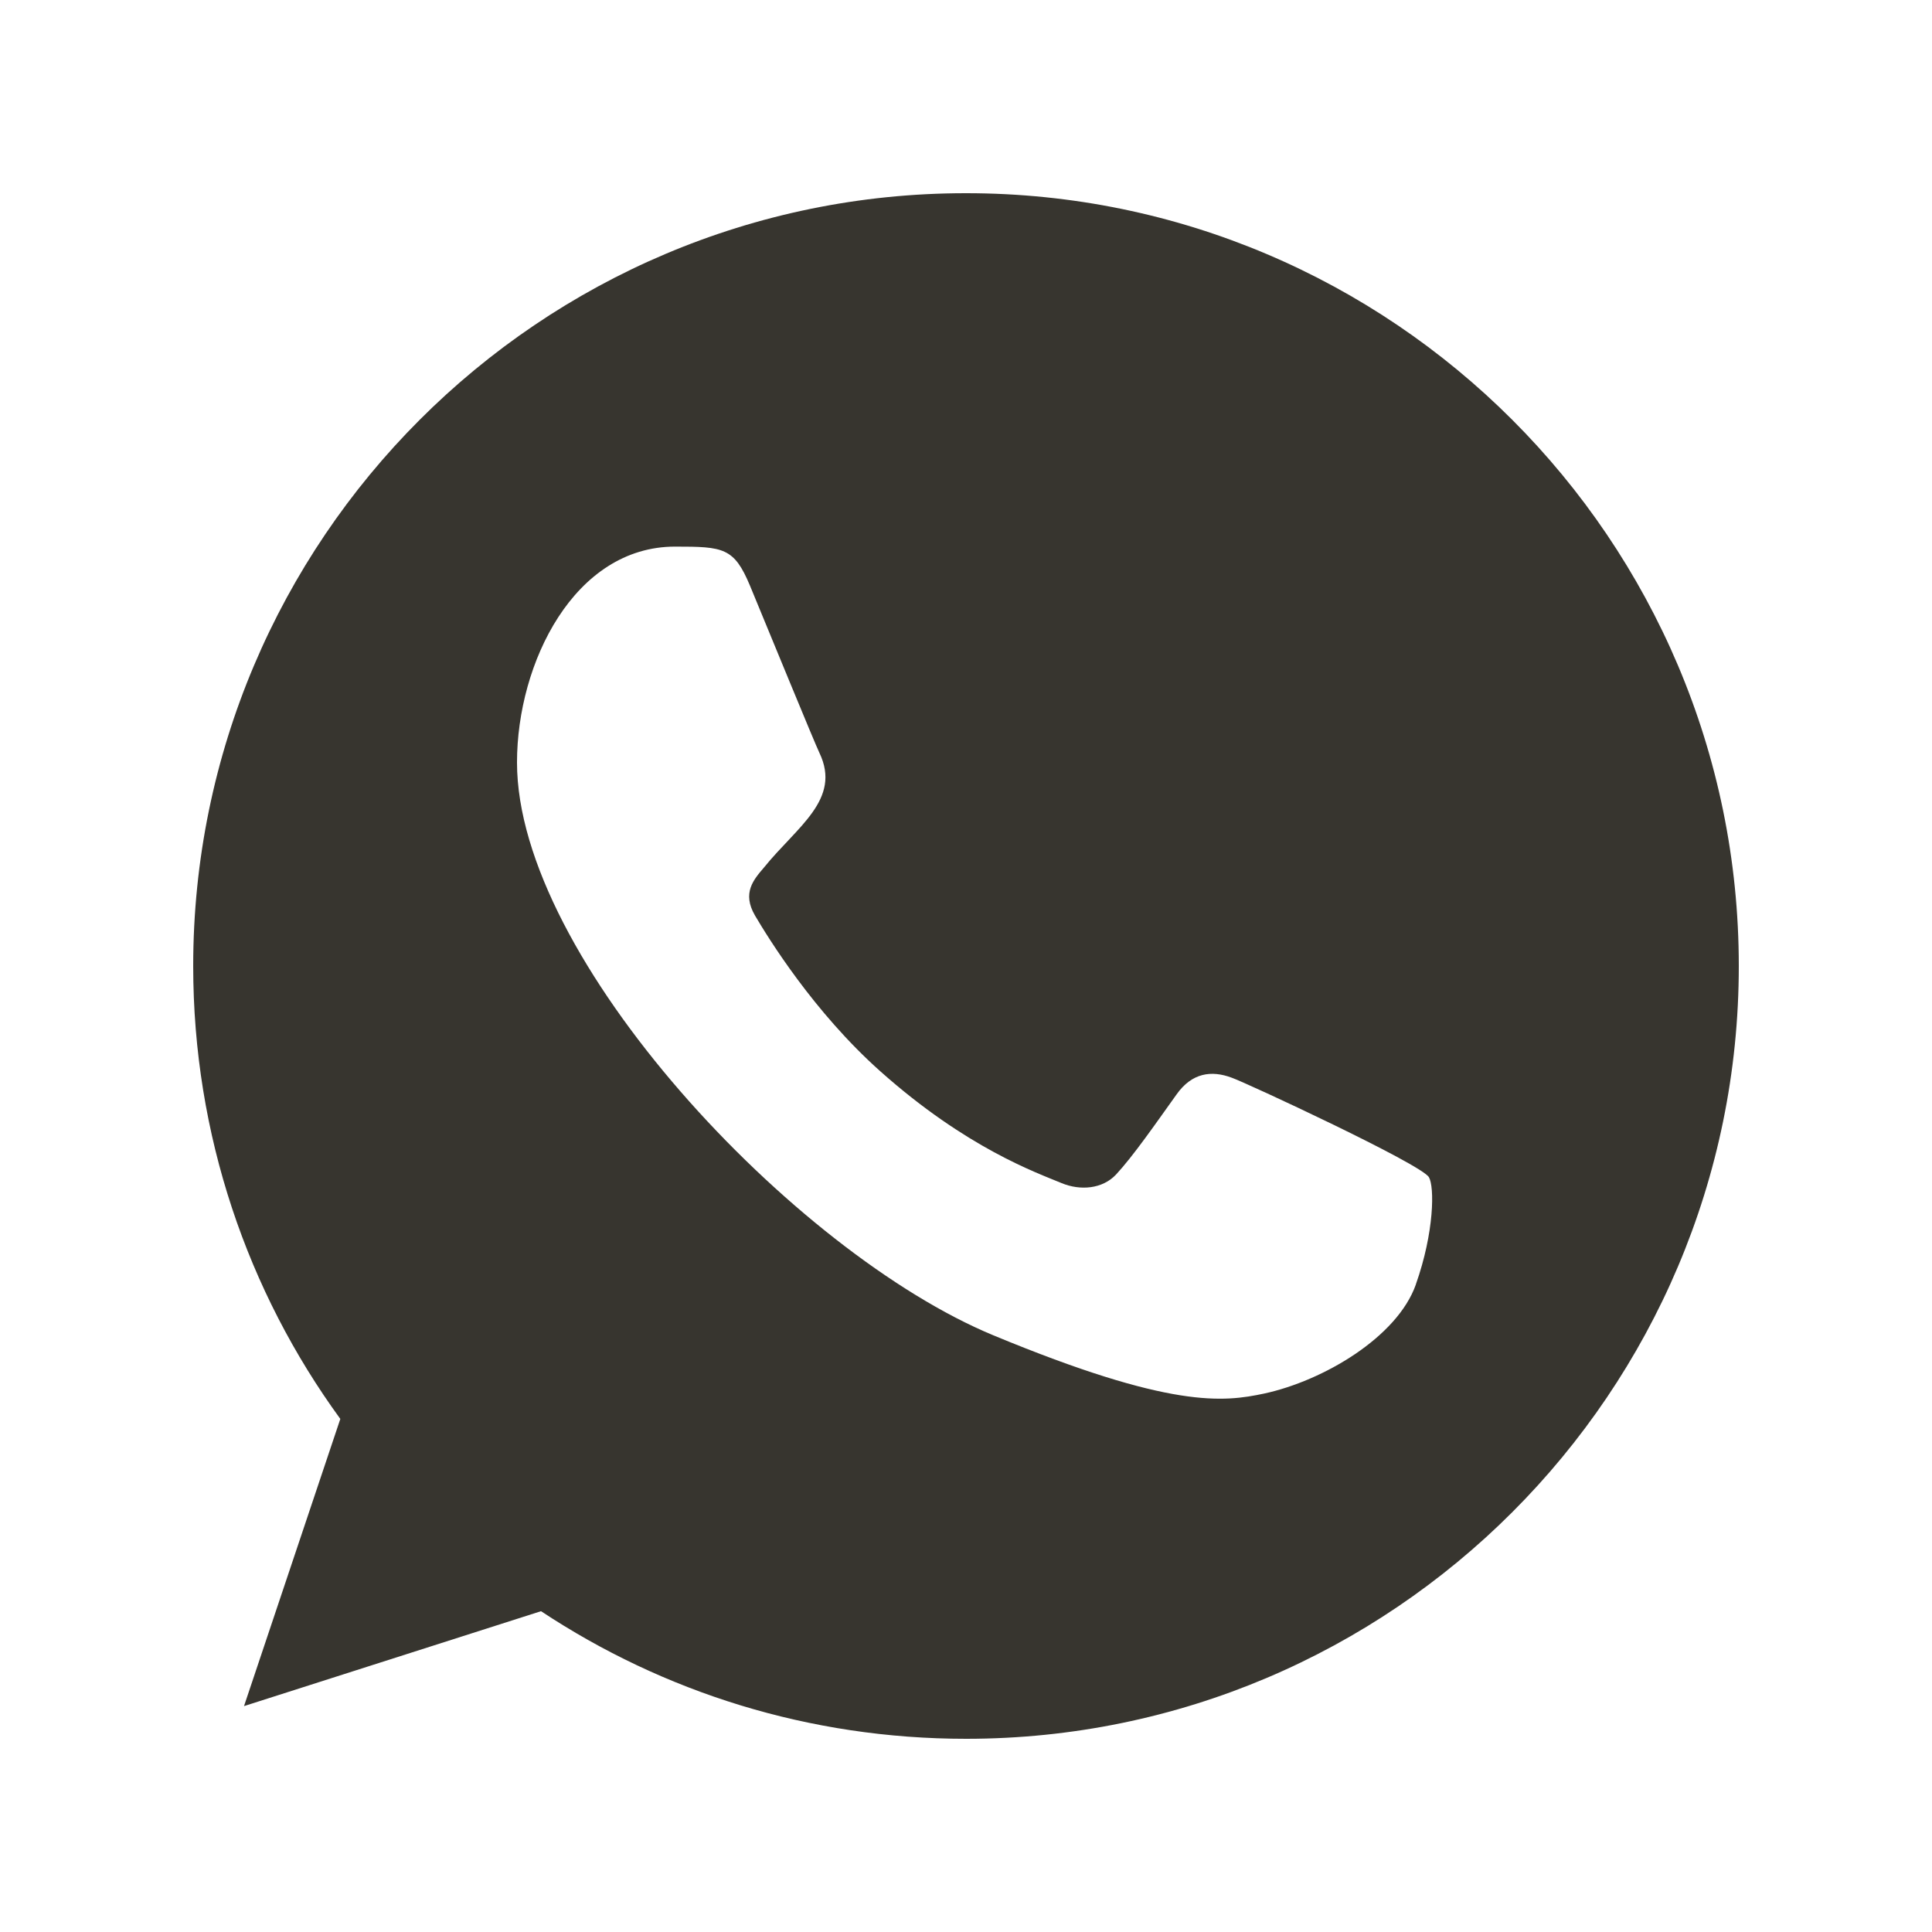 <!-- Generated by IcoMoon.io -->
<svg version="1.1" xmlns="http://www.w3.org/2000/svg" width="40" height="40" viewBox="0 0 40 40">
<title>mp-whatsapp-</title>
<path fill="#37352f" d="M29.314 26.594c-0.386 1.092-1.918 1.994-3.141 2.258-0.837 0.178-1.928 0.319-5.605-1.205-4.13-1.711-9.864-7.806-9.864-11.861 0-2.065 1.19-4.469 3.272-4.469 1.002 0 1.222 0.019 1.552 0.81 0.386 0.931 1.326 3.227 1.438 3.462 0.462 0.965-0.47 1.53-1.147 2.37-0.216 0.253-0.461 0.527-0.187 0.997 0.272 0.461 1.213 1.994 2.595 3.225 1.786 1.591 3.234 2.098 3.752 2.314 0.386 0.16 0.846 0.123 1.128-0.178 0.357-0.386 0.8-1.026 1.251-1.656 0.318-0.451 0.723-0.507 1.147-0.347 0.286 0.099 3.926 1.789 4.080 2.060 0.114 0.197 0.114 1.128-0.272 2.22zM20.003 4h-0.008c-8.821 0-15.995 7.177-15.995 16 0 3.499 1.128 6.744 3.046 9.377l-1.994 5.946 6.149-1.965c2.53 1.674 5.549 2.642 8.802 2.642 8.821 0 15.997-7.177 15.997-16s-7.176-16-15.997-16z"></path>
</svg>
